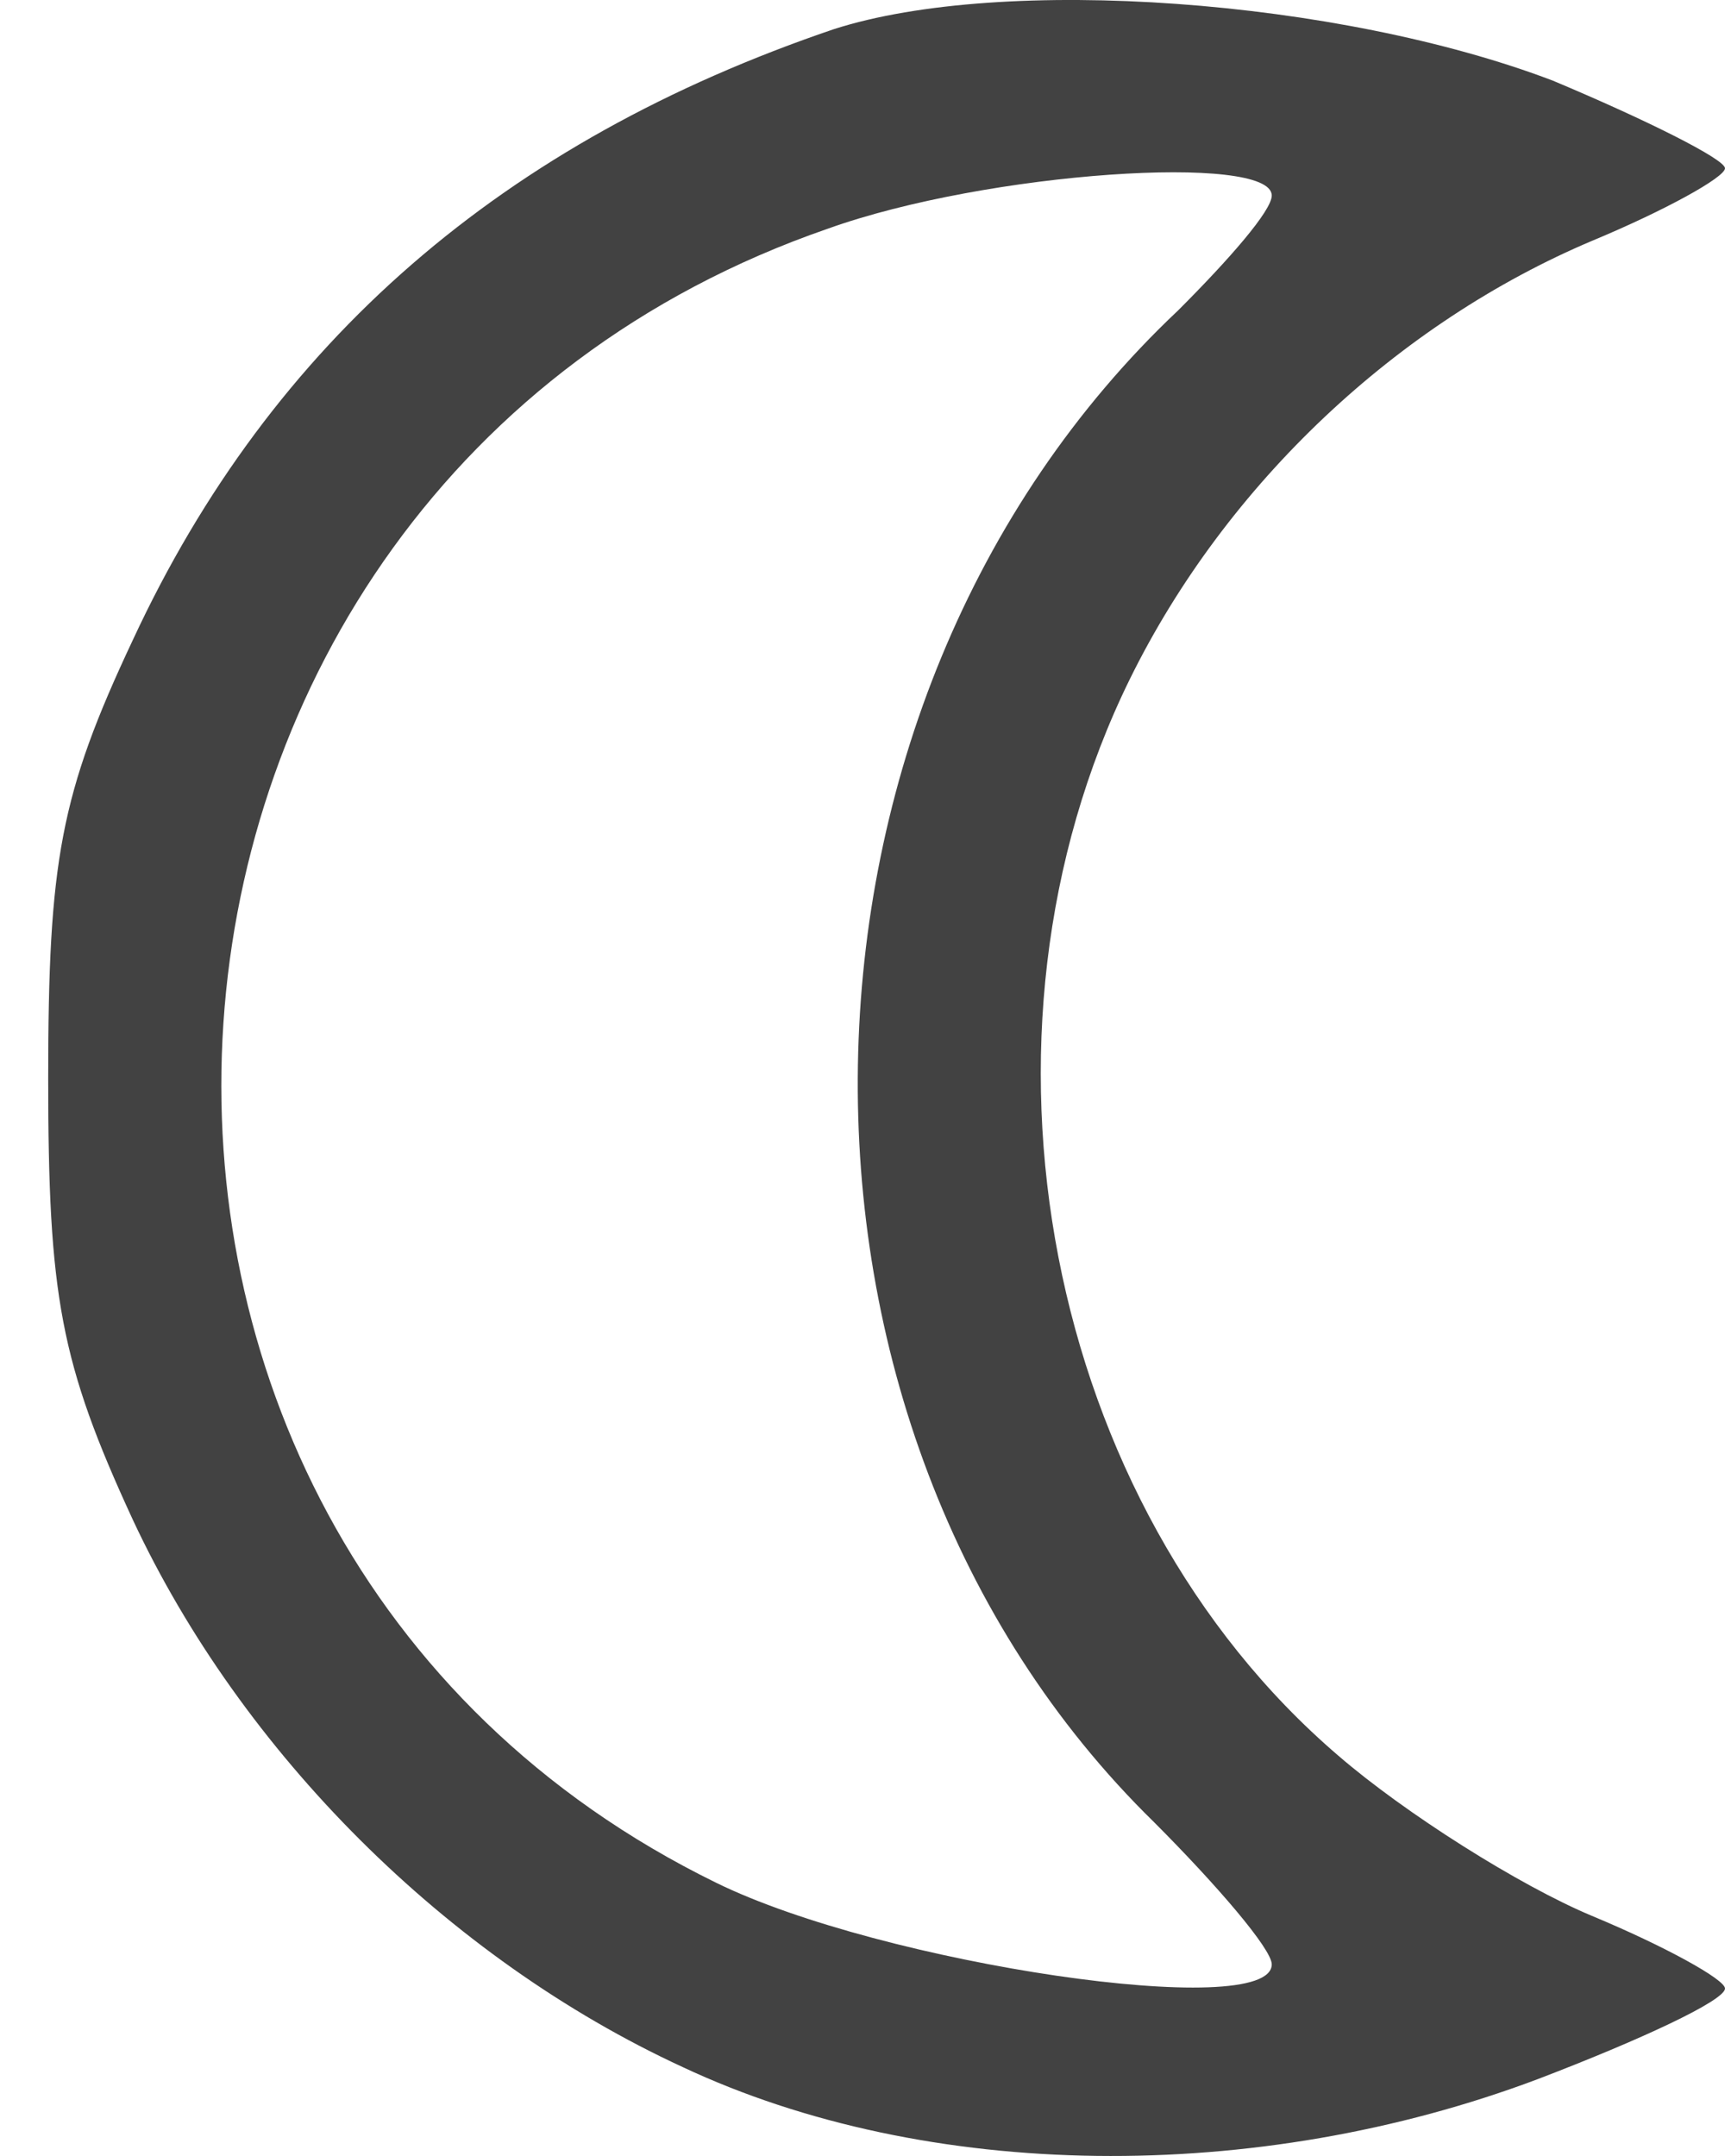 <svg width="16" height="20" viewBox="0 0 16 20" fill="none" xmlns="http://www.w3.org/2000/svg">
<path d="M7.733 0.271C4.679 1.309 2.521 3.16 1.232 5.937C0.559 7.367 0.447 7.984 0.447 10.004C0.447 12.023 0.559 12.64 1.232 14.098C2.241 16.258 4.146 18.166 6.332 19.175C8.602 20.241 11.656 20.269 14.263 19.287C15.215 18.923 16 18.558 16 18.446C16 18.362 15.44 18.053 14.767 17.773C14.094 17.492 13.03 16.819 12.413 16.286C9.695 13.958 8.854 9.611 10.479 6.301C11.376 4.478 12.973 2.992 14.767 2.234C15.44 1.954 16 1.645 16 1.561C16 1.477 15.271 1.112 14.403 0.748C12.413 -0.01 9.302 -0.234 7.733 0.271ZM11.796 1.814C11.796 1.954 11.404 2.403 10.928 2.879C7.061 6.526 6.948 13.229 10.704 16.903C11.292 17.492 11.796 18.081 11.796 18.222C11.796 18.755 8.181 18.222 6.64 17.464C0.055 14.239 0.699 4.534 7.677 2.122C9.162 1.589 11.796 1.421 11.796 1.814Z" fill="#424242"/>
</svg>
